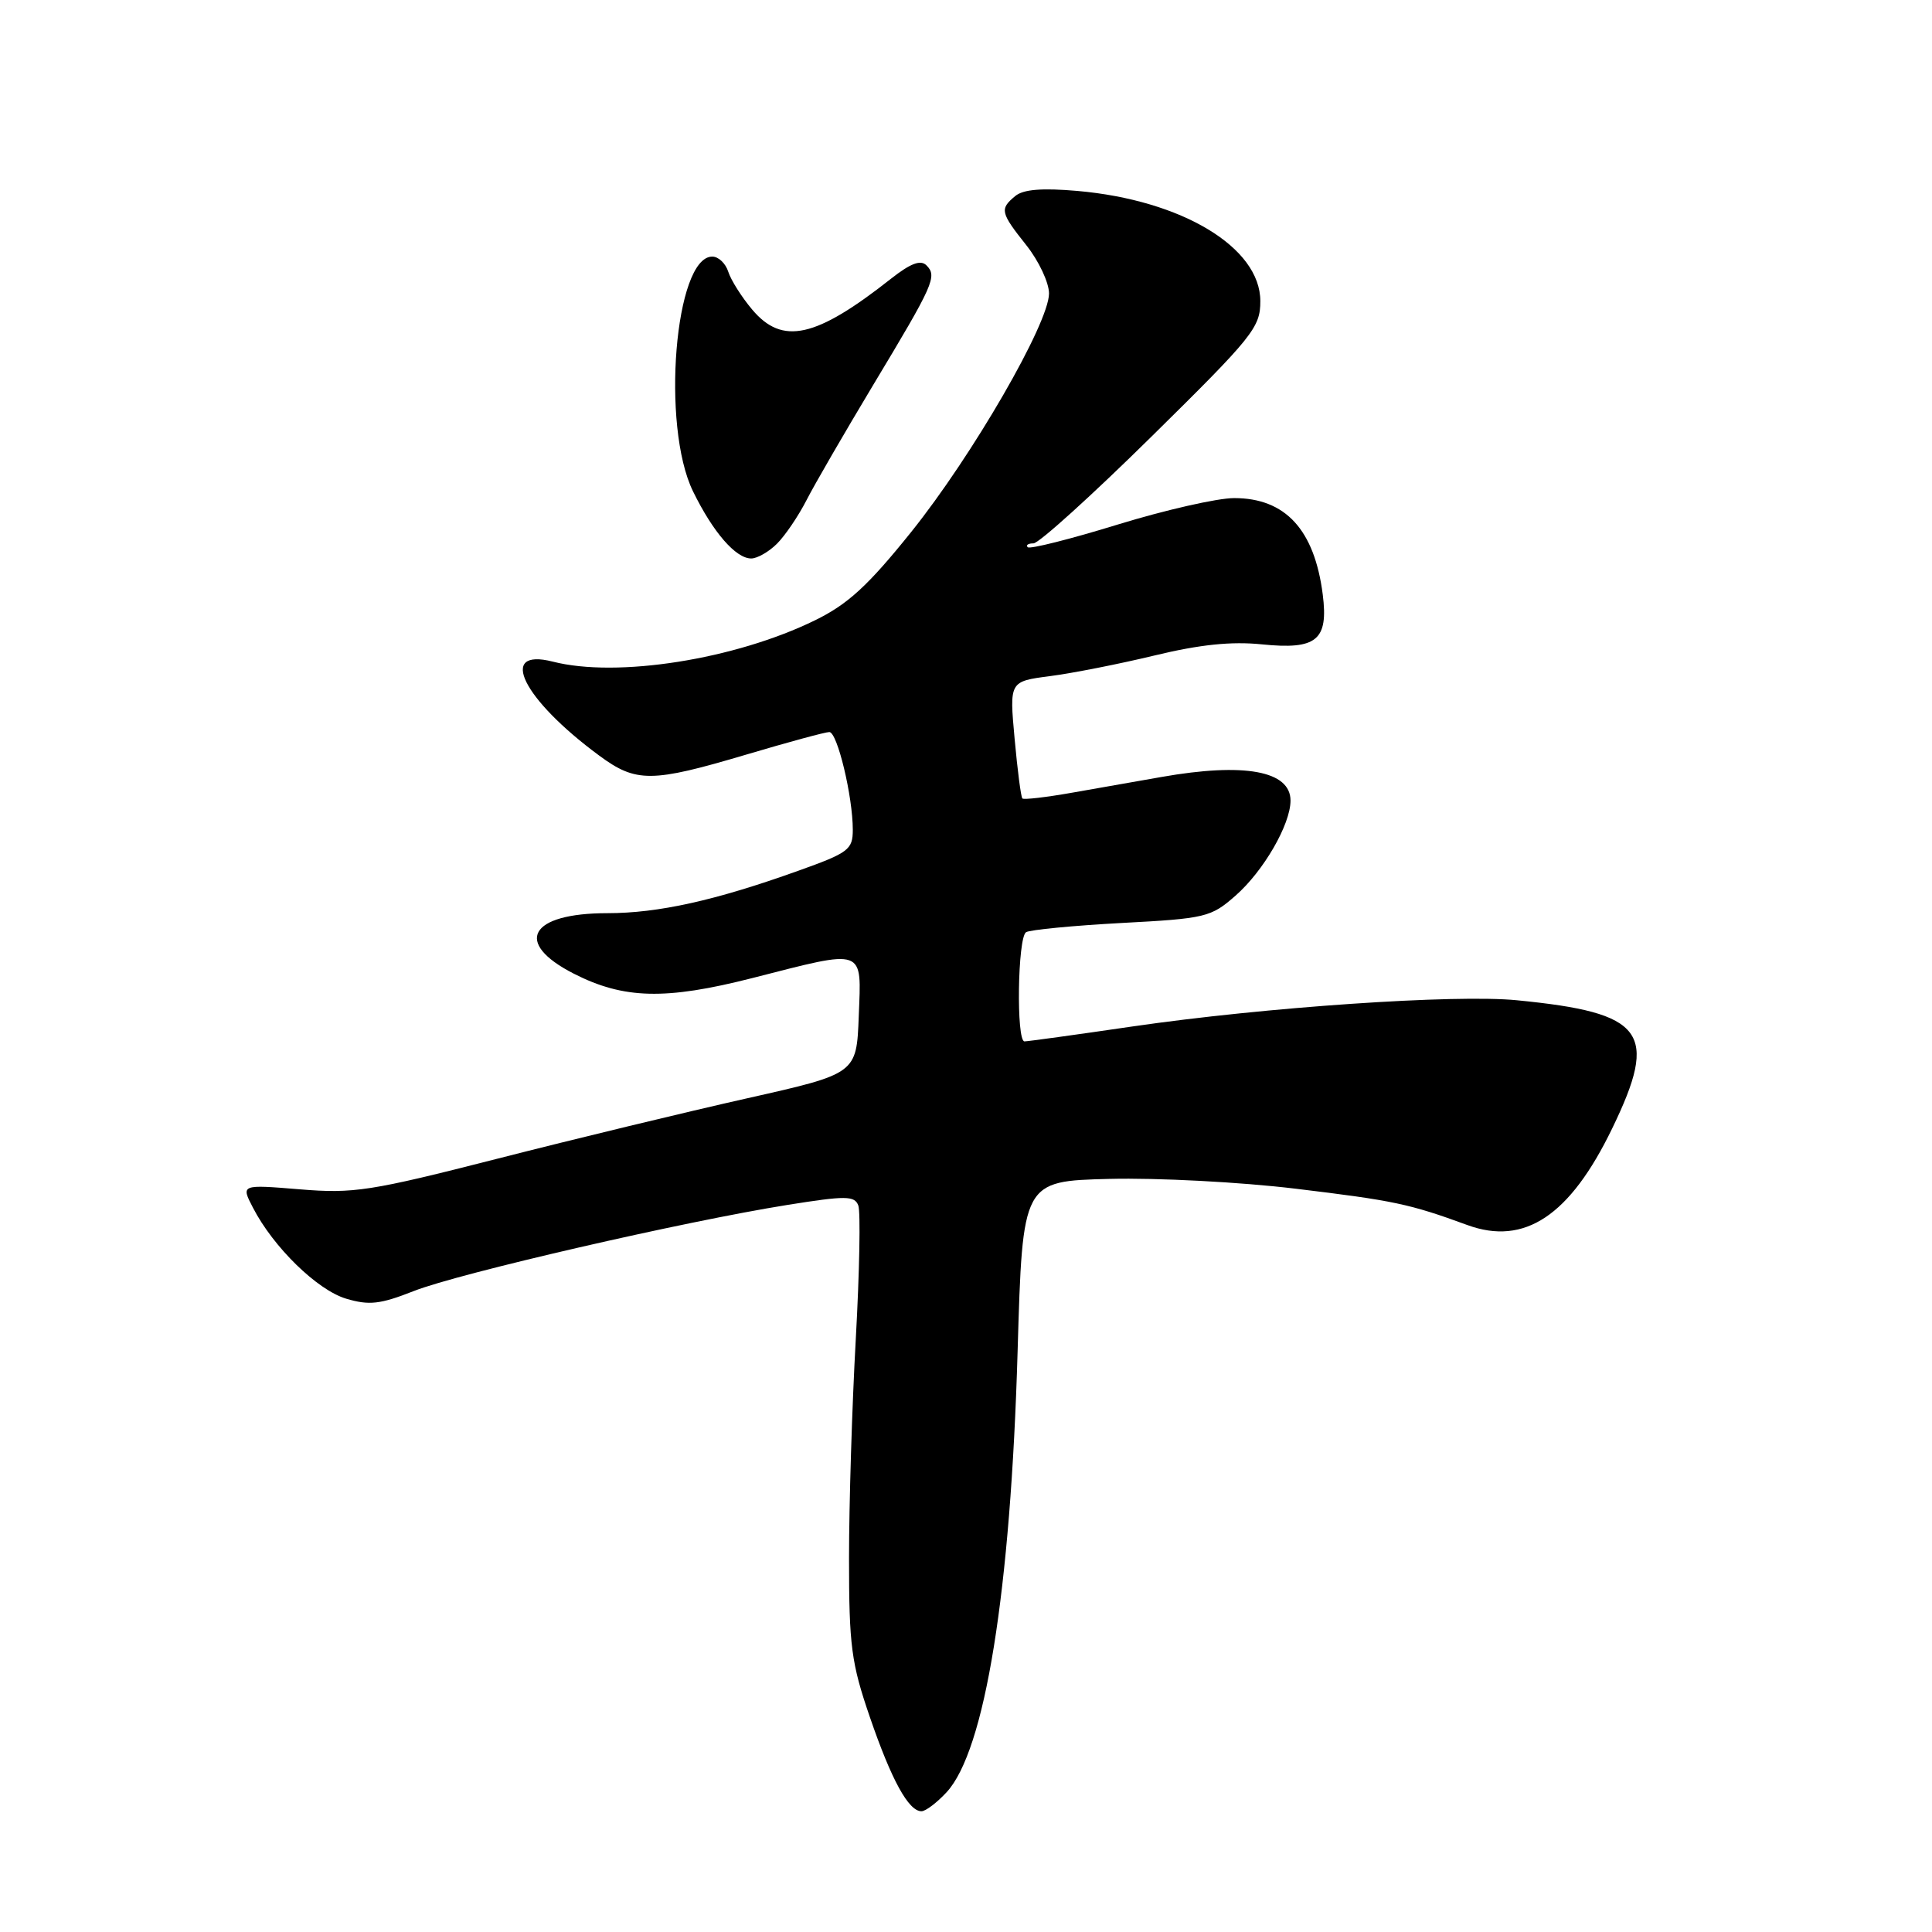 <?xml version="1.0" encoding="UTF-8" standalone="no"?>
<!DOCTYPE svg PUBLIC "-//W3C//DTD SVG 1.1//EN" "http://www.w3.org/Graphics/SVG/1.1/DTD/svg11.dtd" >
<svg xmlns="http://www.w3.org/2000/svg" xmlns:xlink="http://www.w3.org/1999/xlink" version="1.1" viewBox="0 0 256 256">
 <g >
 <path fill="currentColor"
d=" M 125.42 237.49 C 130.52 231.99 133.92 210.92 134.84 179.00 C 135.50 156.50 135.50 156.50 147.00 156.21 C 153.32 156.05 164.43 156.63 171.68 157.51 C 184.70 159.08 186.74 159.51 194.42 162.32 C 202.01 165.10 208.02 161.10 213.62 149.53 C 219.82 136.73 217.94 134.20 201.00 132.54 C 192.82 131.73 167.66 133.45 150.00 136.02 C 142.57 137.11 136.16 137.99 135.75 137.99 C 134.64 138.00 134.84 124.22 135.96 123.52 C 136.49 123.20 142.18 122.65 148.61 122.30 C 159.75 121.71 160.46 121.54 163.71 118.68 C 167.43 115.42 171.00 109.24 171.00 106.08 C 171.00 102.14 164.88 101.02 153.92 102.95 C 150.94 103.48 145.64 104.41 142.15 105.02 C 138.66 105.64 135.65 105.99 135.47 105.80 C 135.28 105.61 134.82 102.05 134.44 97.87 C 133.75 90.29 133.75 90.29 139.13 89.59 C 142.08 89.21 148.32 87.98 153.00 86.85 C 159.00 85.40 163.18 84.97 167.20 85.38 C 174.47 86.12 176.04 84.83 175.27 78.77 C 174.17 70.18 170.32 66.00 163.53 66.00 C 161.31 66.00 154.37 67.58 148.09 69.51 C 141.82 71.44 136.46 72.79 136.18 72.51 C 135.90 72.23 136.24 72.00 136.94 72.00 C 137.65 72.00 144.70 65.62 152.61 57.82 C 166.04 44.59 167.00 43.40 167.00 39.90 C 167.00 32.78 156.61 26.52 142.77 25.30 C 138.06 24.89 135.59 25.09 134.52 25.98 C 132.45 27.70 132.55 28.16 136.00 32.50 C 137.65 34.58 139.00 37.45 139.00 38.89 C 138.99 42.84 128.86 60.37 120.73 70.50 C 115.01 77.62 112.35 80.06 108.00 82.19 C 97.40 87.38 81.77 89.85 73.25 87.67 C 65.87 85.79 69.25 92.64 79.40 100.12 C 84.29 103.73 86.33 103.71 98.84 100.00 C 104.39 98.35 109.36 97.00 109.89 97.00 C 110.95 97.00 113.00 105.54 113.00 109.95 C 113.00 112.58 112.45 113.00 105.75 115.39 C 94.76 119.33 87.22 121.00 80.48 121.00 C 70.16 121.00 67.99 124.91 76.02 129.01 C 82.64 132.39 88.18 132.53 99.68 129.60 C 114.79 125.74 114.14 125.51 113.79 134.64 C 113.50 142.27 113.50 142.27 99.00 145.53 C 91.03 147.32 76.17 150.91 66.00 153.51 C 49.02 157.85 46.86 158.18 39.71 157.59 C 31.92 156.95 31.92 156.95 33.52 160.03 C 36.22 165.26 42.03 170.93 45.86 172.08 C 48.92 172.99 50.36 172.83 54.83 171.07 C 60.75 168.73 90.67 161.84 104.33 159.66 C 112.09 158.42 113.23 158.43 113.73 159.73 C 114.04 160.55 113.89 168.48 113.40 177.36 C 112.90 186.24 112.50 199.35 112.50 206.50 C 112.50 218.09 112.80 220.37 115.27 227.55 C 118.13 235.88 120.39 240.00 122.10 240.00 C 122.65 240.00 124.14 238.87 125.42 237.49 Z  M 102.96 72.04 C 104.04 70.96 105.79 68.38 106.86 66.29 C 107.92 64.21 111.91 57.33 115.71 51.00 C 123.75 37.64 124.21 36.61 122.76 35.16 C 121.99 34.39 120.66 34.89 118.09 36.91 C 108.09 44.80 103.67 45.78 99.66 41.01 C 98.27 39.36 96.85 37.11 96.50 36.01 C 96.15 34.90 95.20 34.00 94.38 34.00 C 89.42 34.00 87.58 56.42 91.83 65.11 C 94.48 70.53 97.49 74.00 99.54 74.00 C 100.34 74.00 101.88 73.12 102.96 72.04 Z "/>
</g>
</svg>